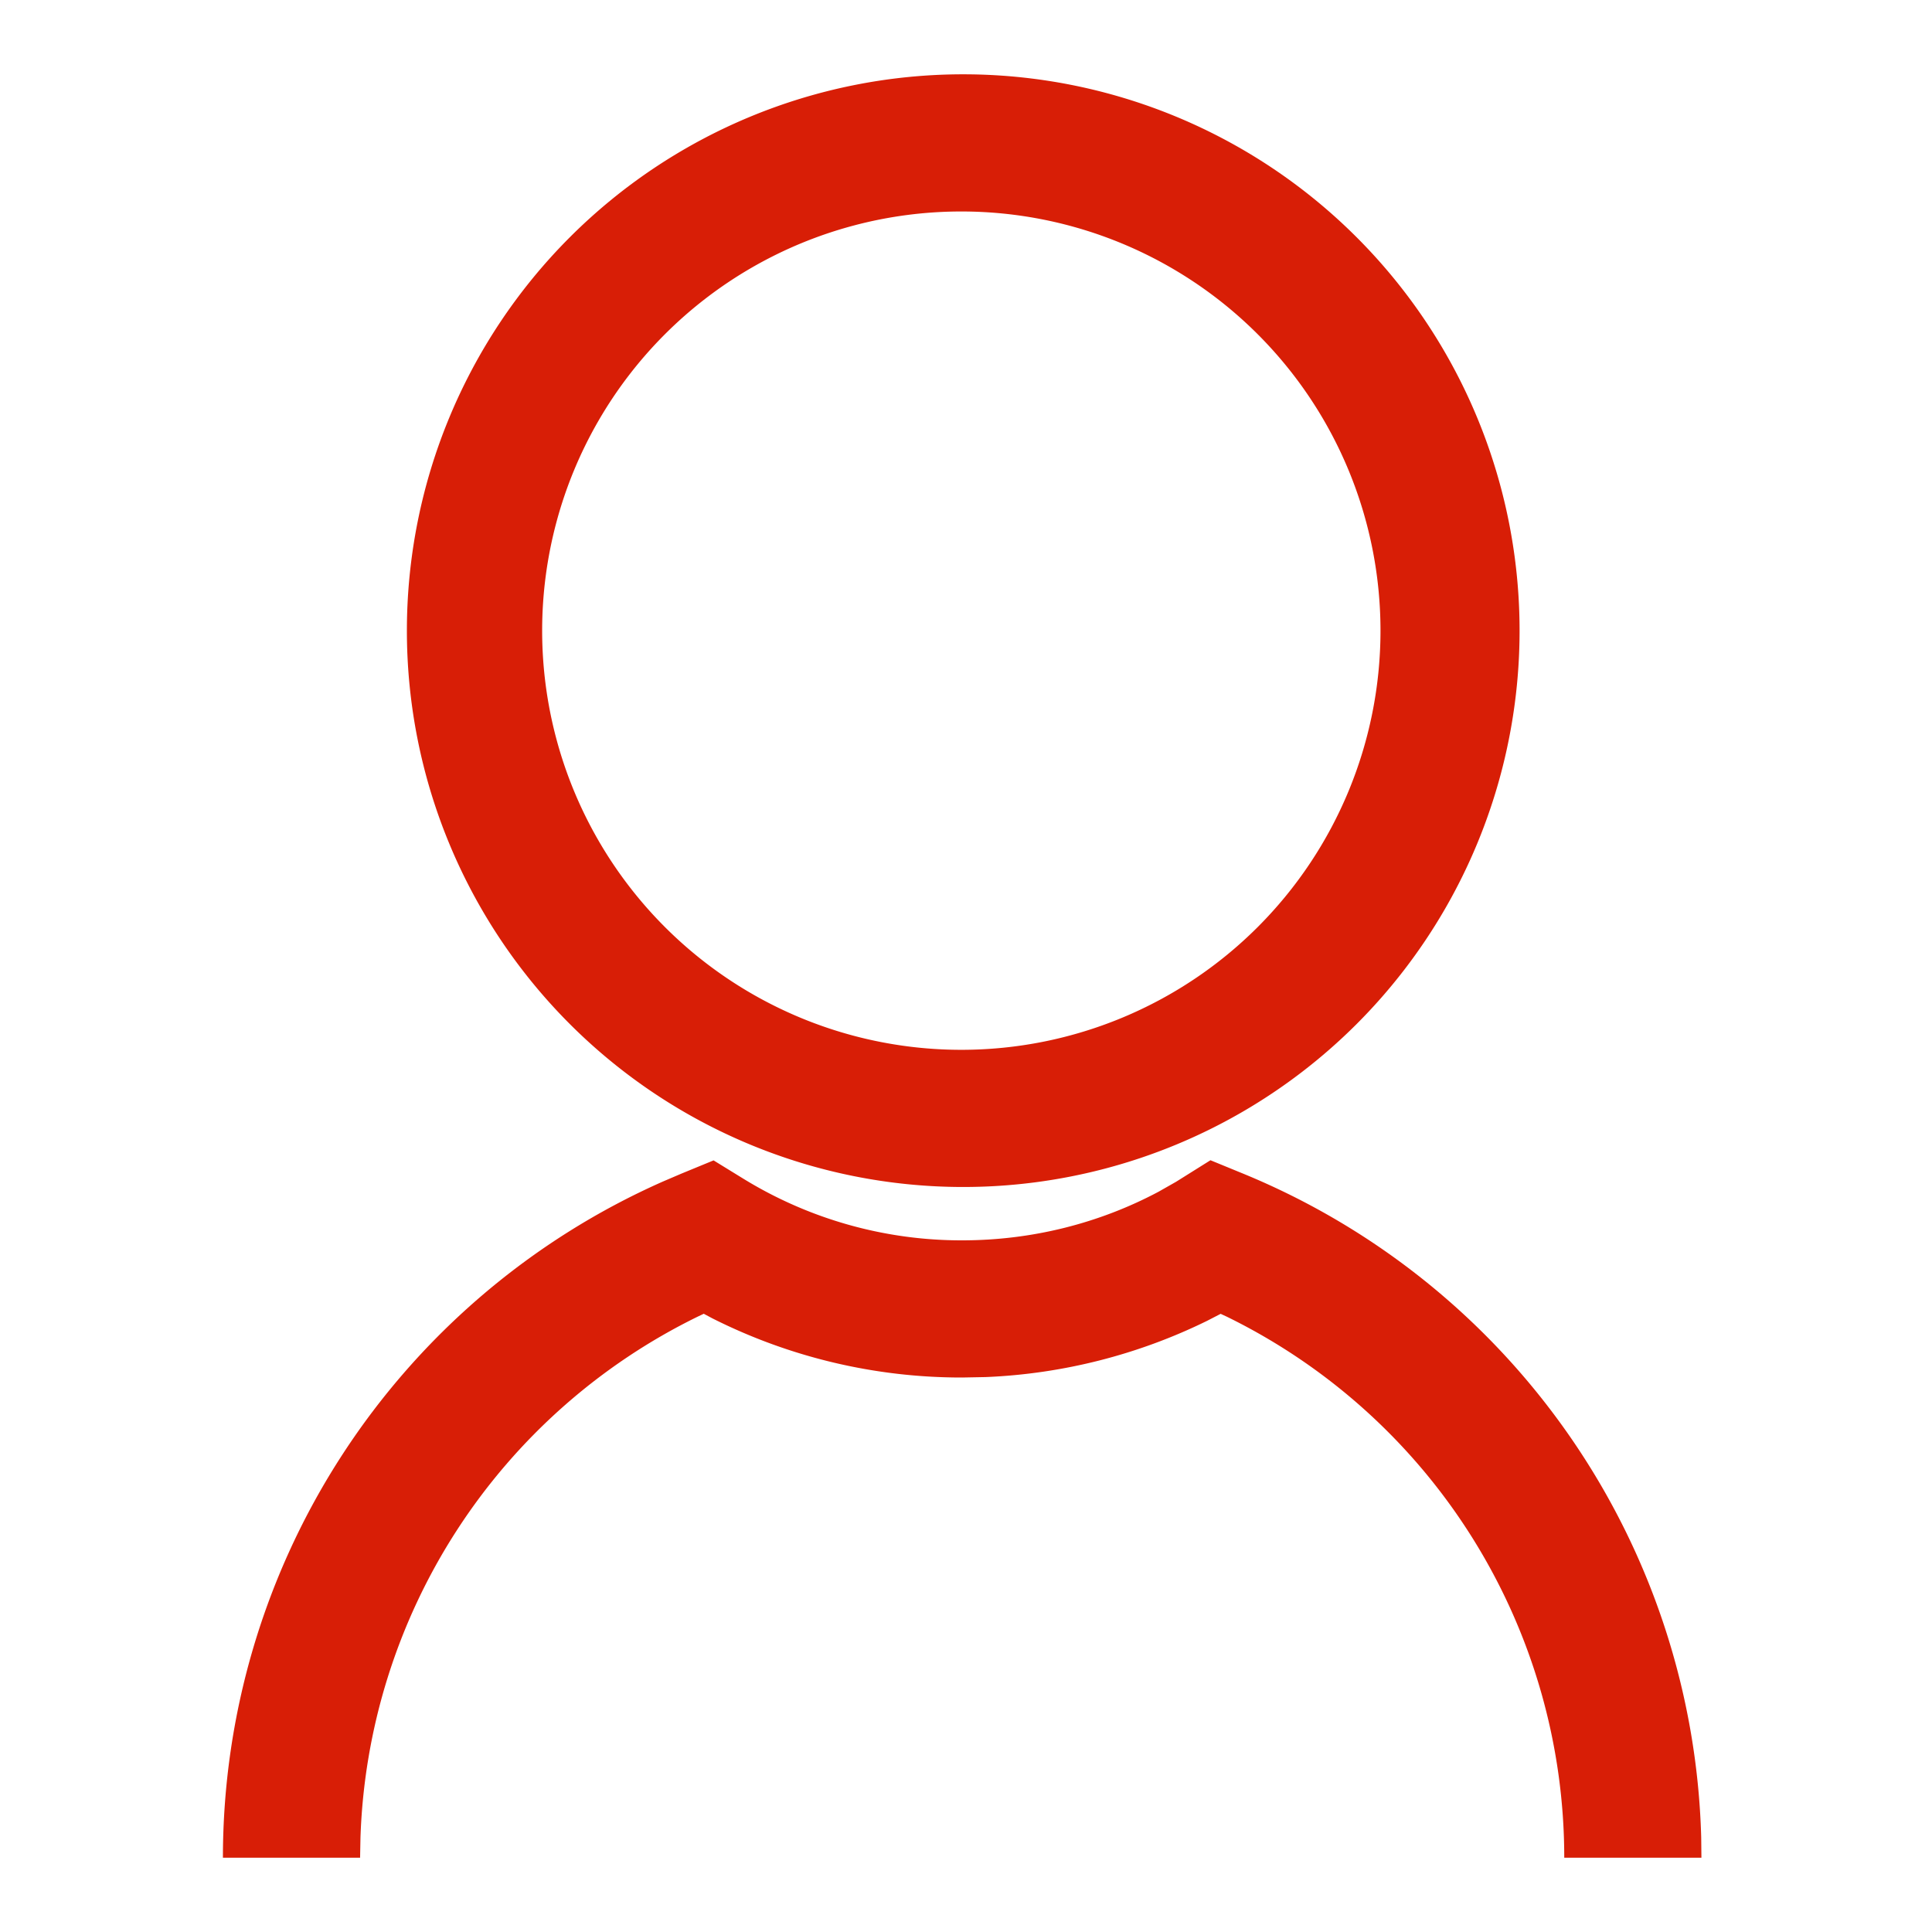 <?xml version="1.0" standalone="no"?><!DOCTYPE svg PUBLIC "-//W3C//DTD SVG 1.1//EN" "http://www.w3.org/Graphics/SVG/1.1/DTD/svg11.dtd"><svg t="1615796027655" class="icon" viewBox="0 0 1024 1024" version="1.1" xmlns="http://www.w3.org/2000/svg" p-id="5527" xmlns:xlink="http://www.w3.org/1999/xlink" width="200" height="200"><defs><style type="text/css"></style></defs><path d="M641.575 614.951l17.29 7.089a391.877 391.877 0 0 1 242.806 351.705l0.118 10.87h-72.704a319.173 319.173 0 0 0-178.964-286.799l-3.151-1.457-7.089 3.663a293.494 293.494 0 0 1-117.484 29.854l-12.406 0.236a293.455 293.455 0 0 1-132.411-31.35l-4.569-2.442-3.151 1.497a319.173 319.173 0 0 0-178.806 276.244L190.858 984.615H118.154a391.877 391.877 0 0 1 233.078-358.321l9.846-4.214 17.132-7.05 15.754 9.689a220.554 220.554 0 0 0 116.027 32.689c37.022 0 72.665-9.058 104.054-25.758l9.295-5.278 18.235-11.422zM509.991 39.385a294.873 294.873 0 1 1 0 589.745 294.873 294.873 0 0 1 0-589.745z m0 72.704a222.169 222.169 0 1 0 0 444.337 222.169 222.169 0 0 0 0-444.337z" p-id="5528" fill="#d81e06"></path></svg>